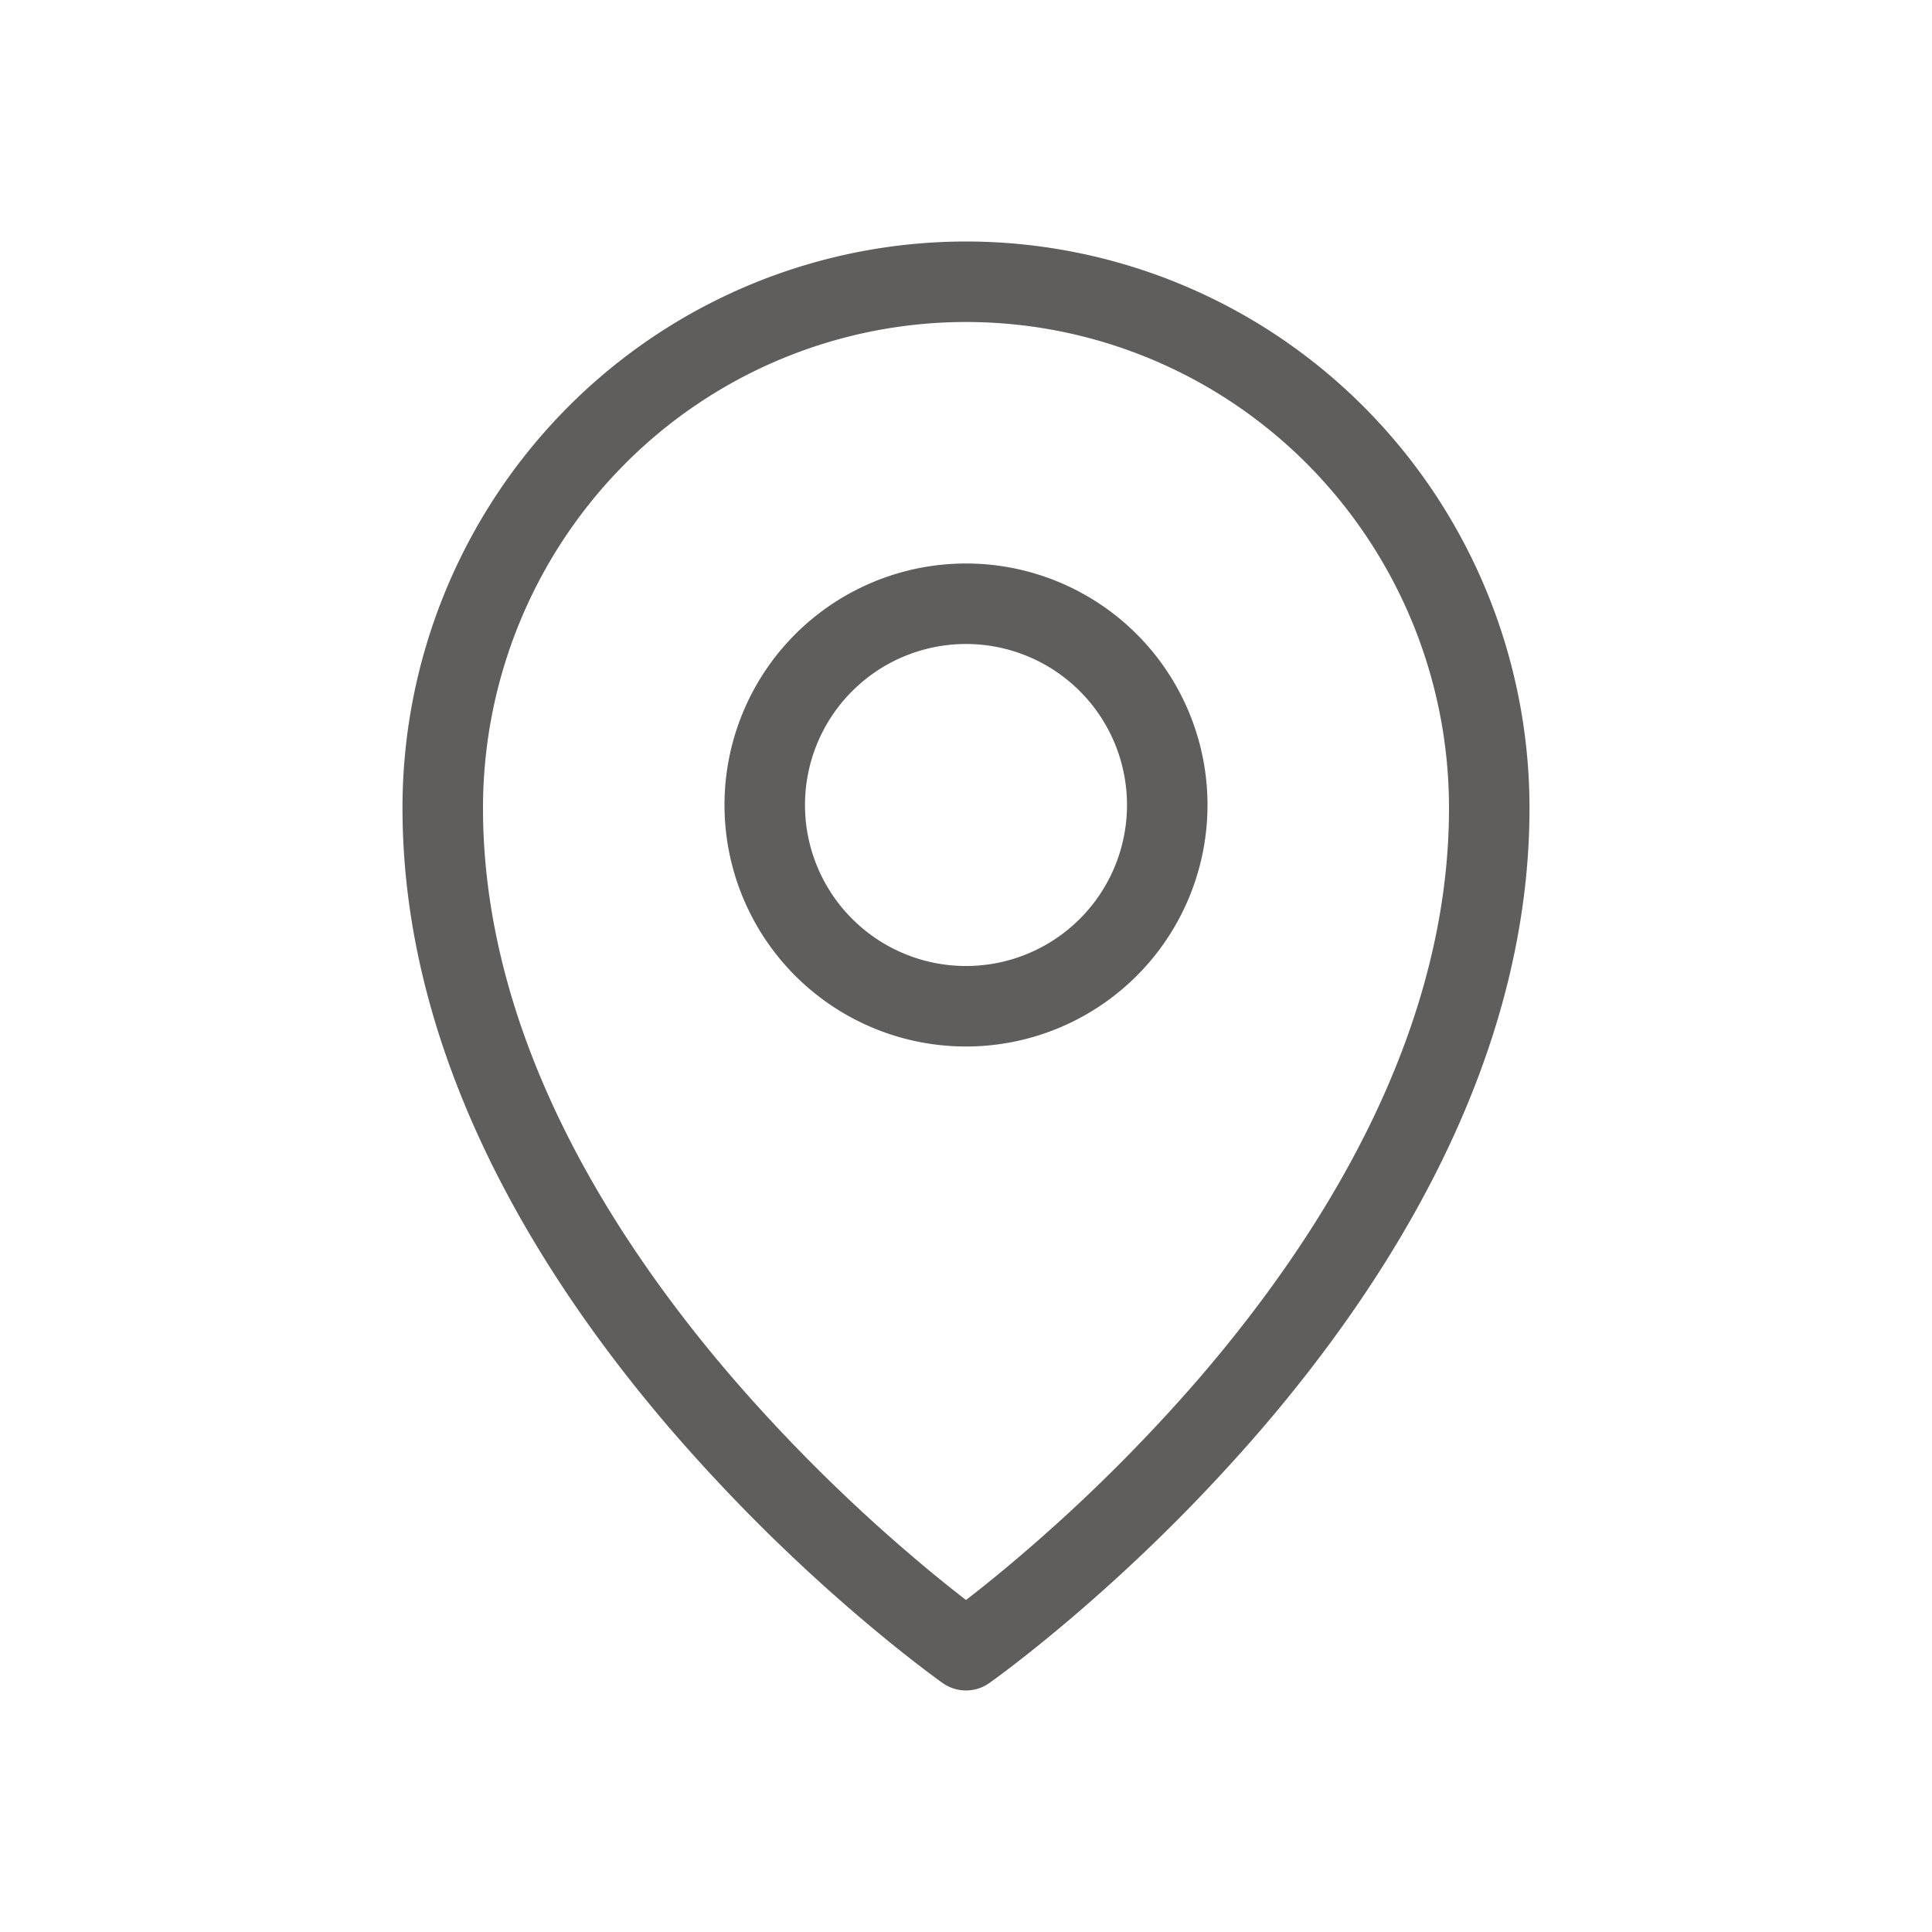 <svg xmlns="http://www.w3.org/2000/svg" width="25" height="25" preserveAspectRatio="xMidYMid meet" viewBox="0 0 48 48"><path fill="#605e5c" fill-rule="evenodd" d="M15.517 11.535A11.961 11.961 0 0 1 24 8c3.18 0 6.232 1.27 8.483 3.535A12.116 12.116 0 0 1 36 20.077c0 5.526-3.064 10.528-6.256 14.221a41.41 41.41 0 0 1-4.363 4.328A35.74 35.74 0 0 1 24 39.752a36.53 36.53 0 0 1-1.381-1.126a41.41 41.41 0 0 1-4.363-4.328C15.064 30.605 12 25.603 12 20.077c0-3.205 1.266-6.277 3.517-8.542Zm7.907 30.282L24 41l.576.817a1.002 1.002 0 0 1-1.152 0Zm0 0L24 41l.576.817l.004-.002l.01-.007l.03-.023l.118-.085c.1-.074.246-.182.43-.324c.368-.282.89-.697 1.513-1.23a43.403 43.403 0 0 0 4.575-4.54C34.564 31.78 38 26.319 38 20.076c0-3.73-1.474-7.31-4.098-9.95A13.962 13.962 0 0 0 24 6a13.962 13.962 0 0 0-9.902 4.125A14.117 14.117 0 0 0 10 20.077c0 6.242 3.436 11.703 6.744 15.529a43.403 43.403 0 0 0 4.575 4.54c.624.533 1.145.948 1.513 1.23a25.536 25.536 0 0 0 .547.41l.032.022l.009.007l.004.002ZM20 20a4 4 0 1 1 8 0a4 4 0 0 1-8 0Zm4-6a6 6 0 1 0 0 12a6 6 0 0 0 0-12Z" clip-rule="evenodd"/></svg>